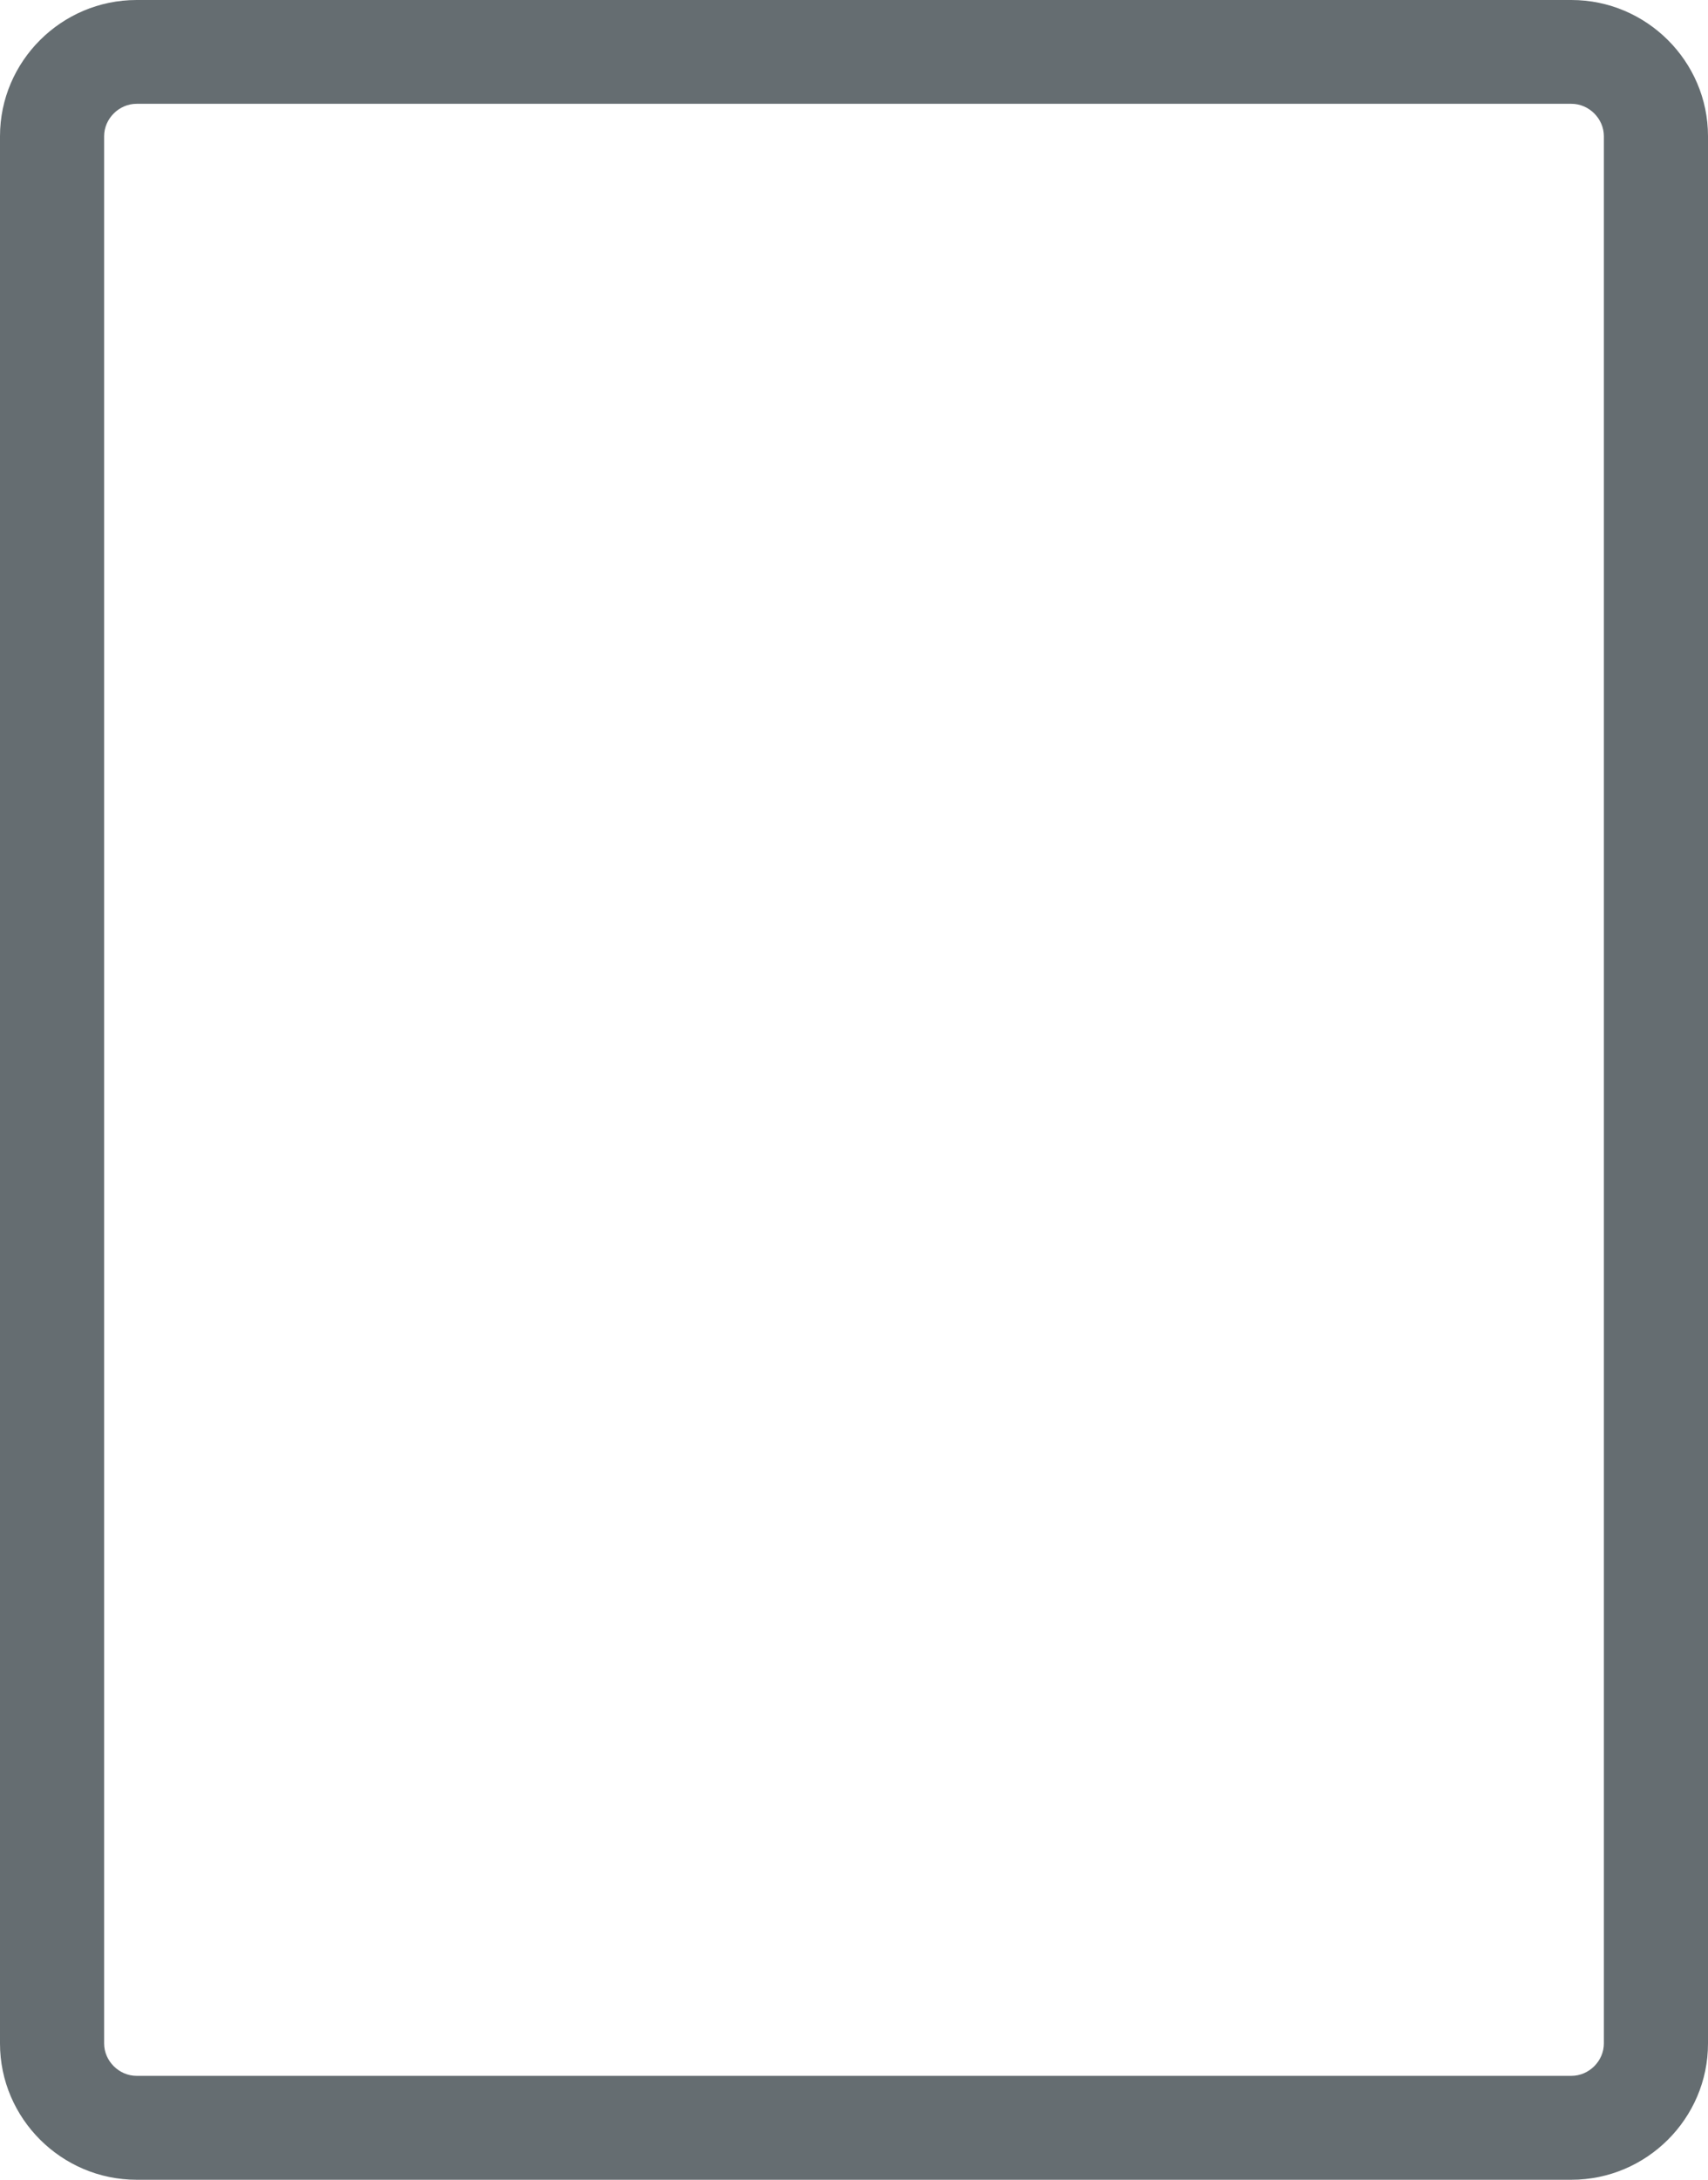 <svg width="29" height="37" viewBox="0 0 29 37" fill="none" xmlns="http://www.w3.org/2000/svg">
<path d="M2.319 37H26.681C27.957 37 29 35.959 29 34.688V2.312C29 1.04 27.955 0 26.681 0H2.319C1.043 0 -1.21382e-07 1.041 -1.21382e-07 2.312V34.687C-1.21382e-07 35.959 1.045 37 2.319 37ZM1.768 2.312C1.768 2.014 2.021 1.762 2.319 1.762H26.681C26.98 1.762 27.232 2.014 27.232 2.312V34.687C27.232 34.984 26.98 35.236 26.681 35.236H2.319C2.021 35.236 1.768 34.984 1.768 34.687V2.312Z" fill="#243036" fill-opacity="0.7"/>
</svg>
